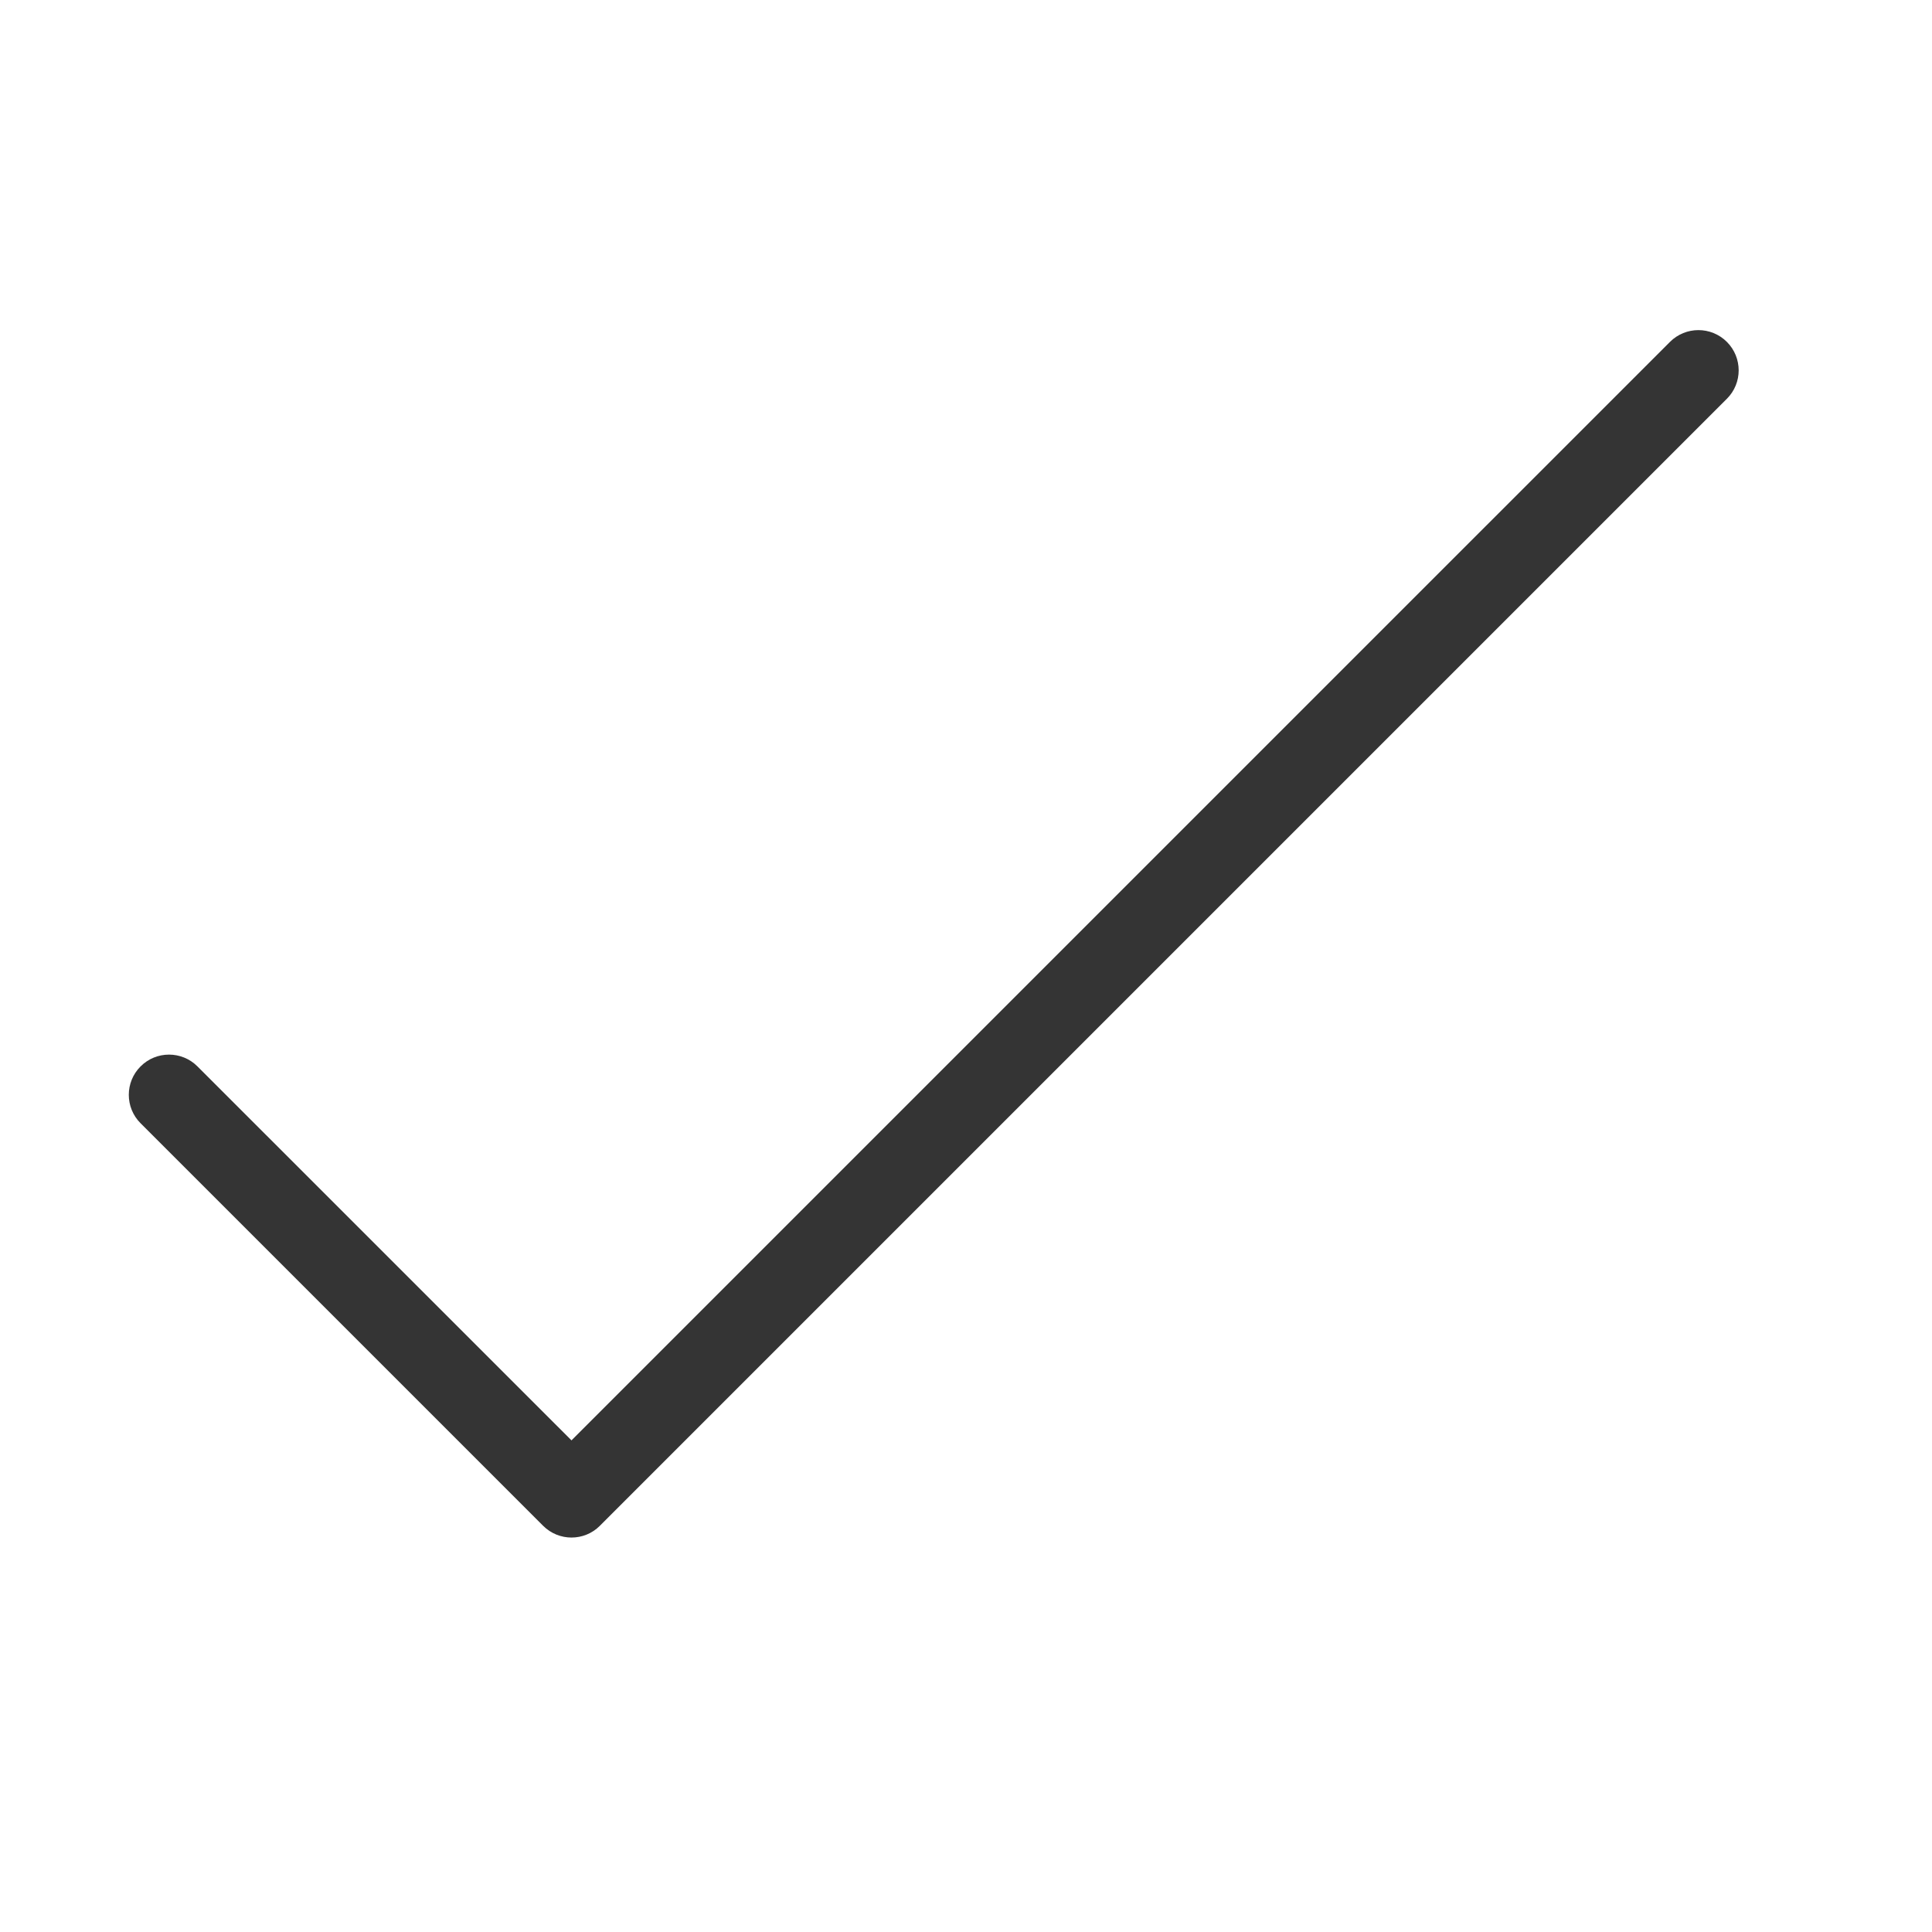 <svg width="30" height="30" viewBox="0 0 30 30" fill="none" xmlns="http://www.w3.org/2000/svg">
<path d="M8.875 23.875C8.715 23.875 8.555 23.814 8.433 23.692L2.183 17.442C1.939 17.199 1.939 16.802 2.183 16.559C2.426 16.315 2.823 16.315 3.066 16.559L8.874 22.366L25.931 5.309C26.175 5.065 26.571 5.065 26.815 5.309C27.059 5.553 27.059 5.949 26.815 6.192L9.315 23.692C9.193 23.815 9.033 23.875 8.873 23.875H8.875Z" fill="#343434"/>
</svg>
